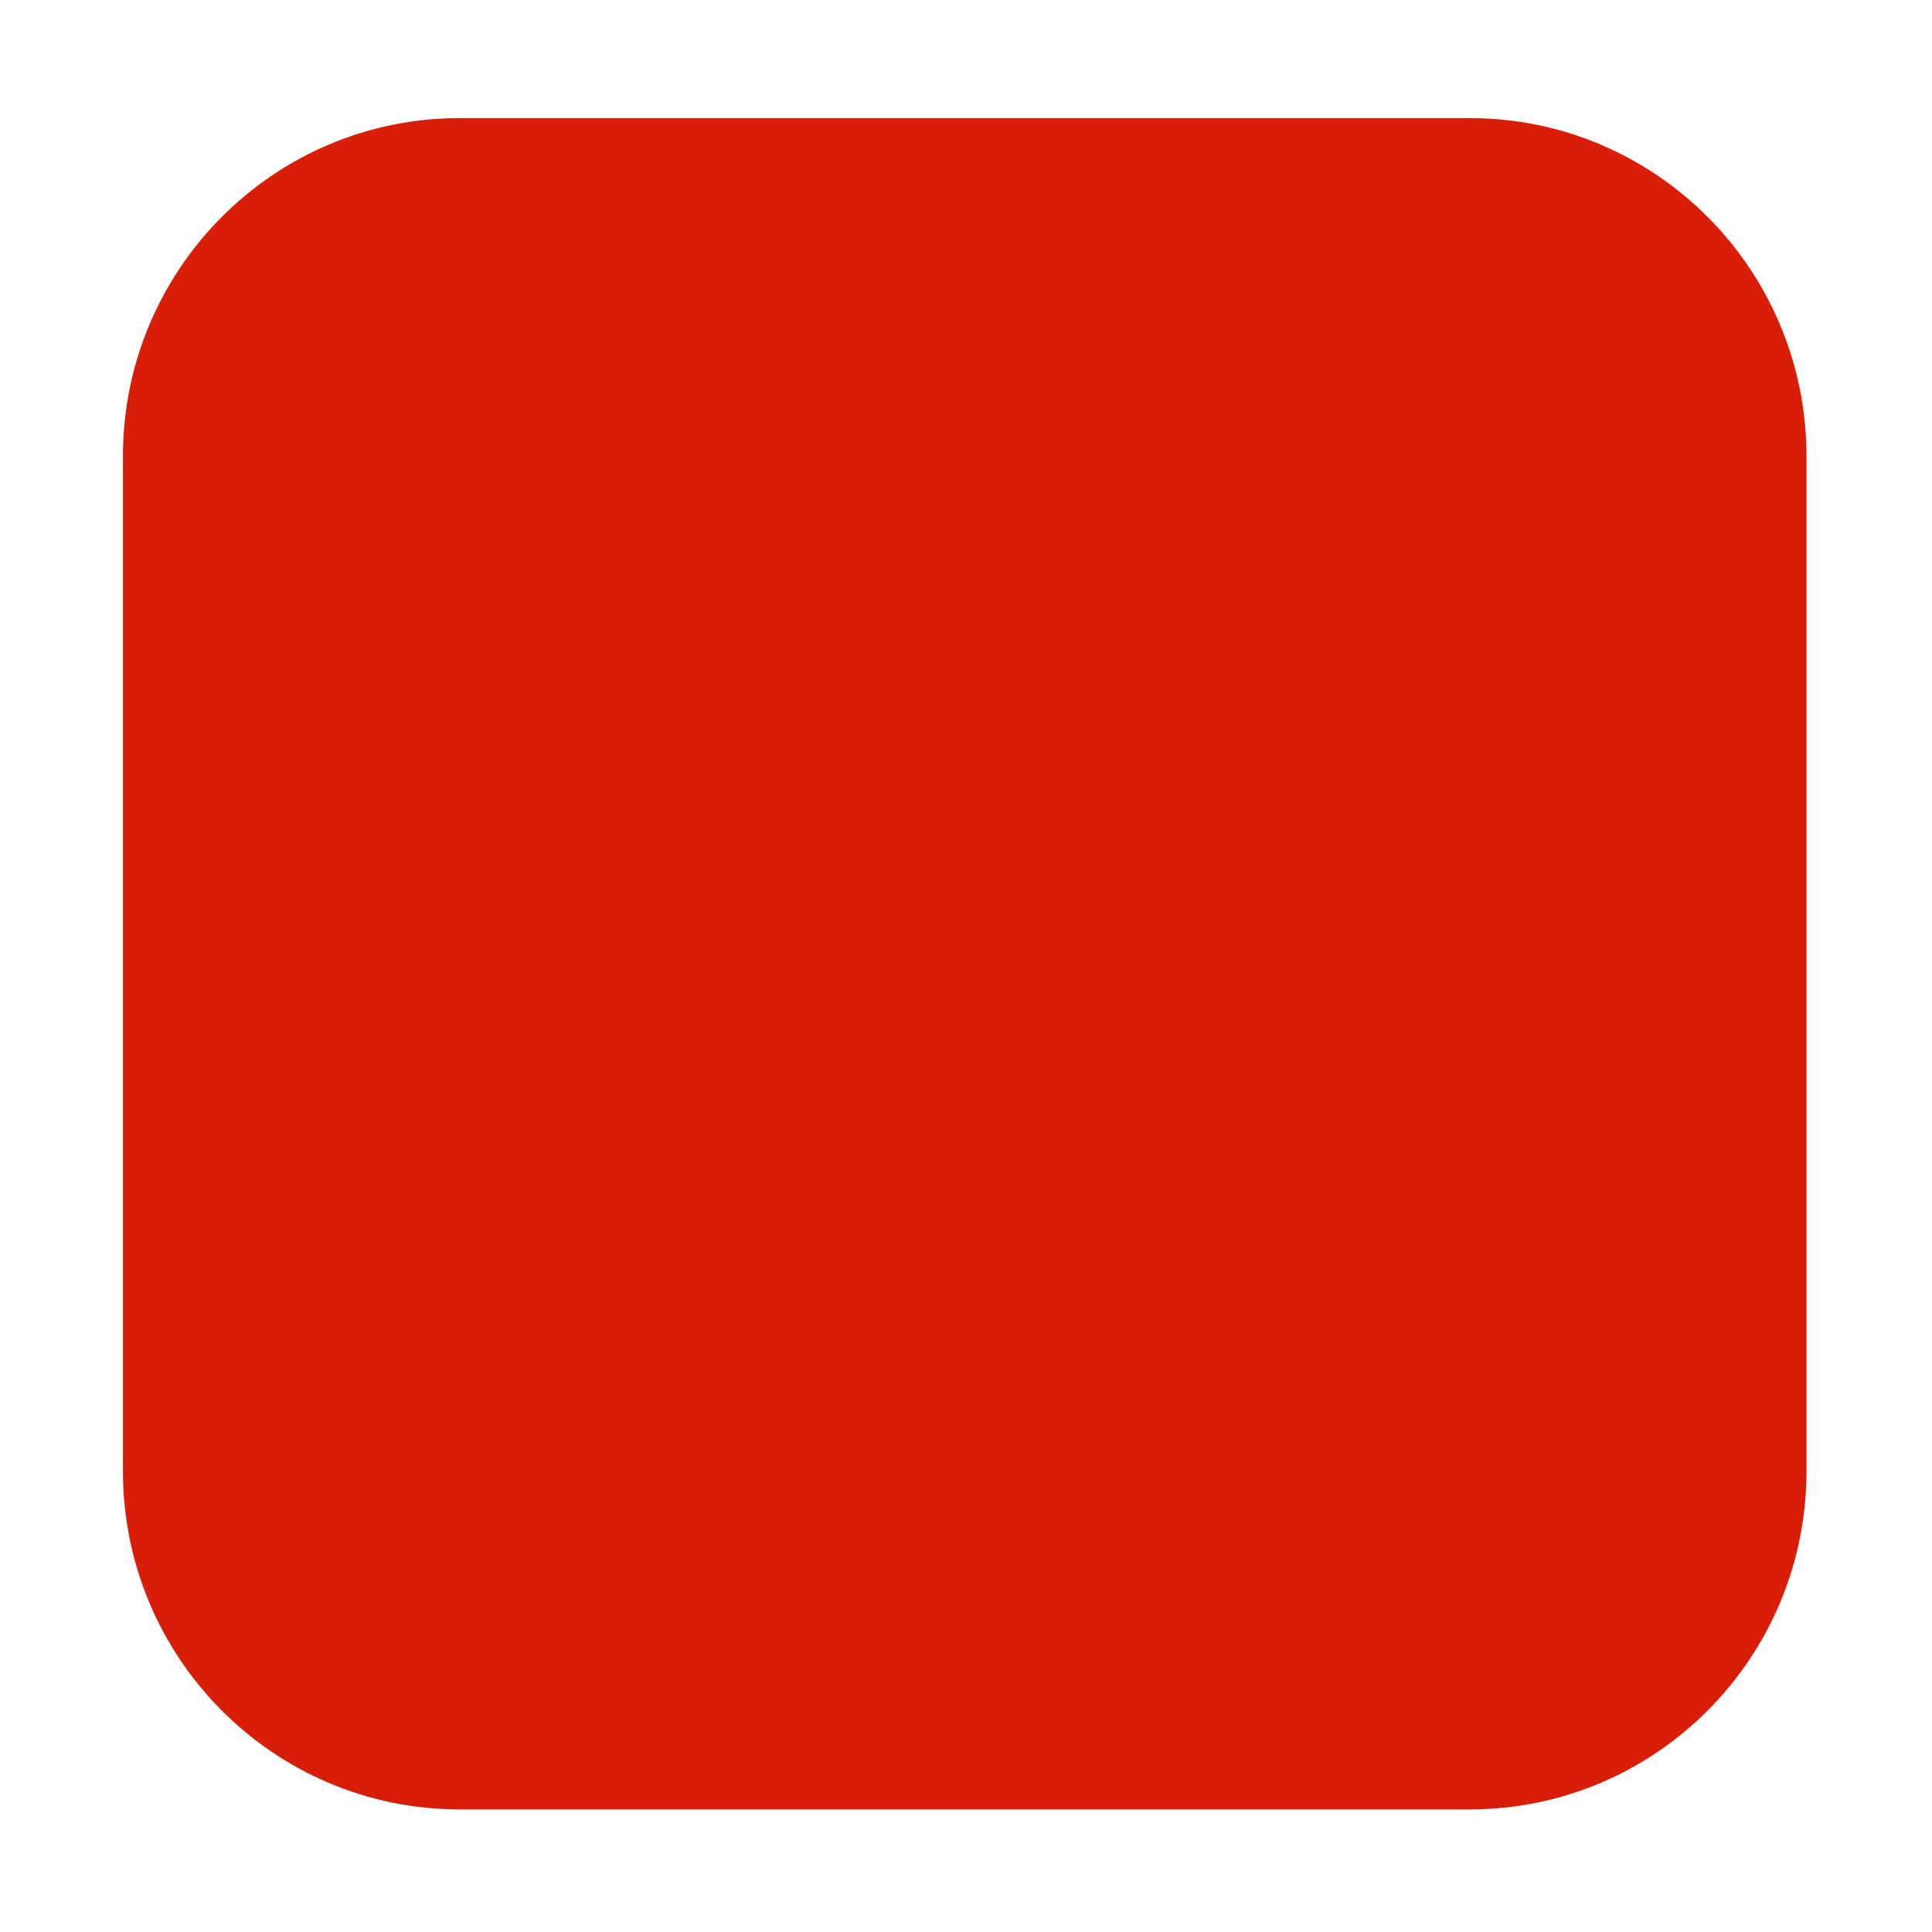 <svg viewBox="0 0 1024 1024" version="1.1" xmlns="http://www.w3.org/2000/svg" width="30" height="30"><path d="M243.611 62.598h535.403c98.566 0 178.465 80.265 178.465 179.283v537.85c0 99.009-79.899 179.283-178.465 179.283H243.611c-98.556 0-178.455-80.274-178.455-179.283V241.88c0-99.018 79.899-179.283 178.455-179.283z" fill="#d81e06"></path></svg>